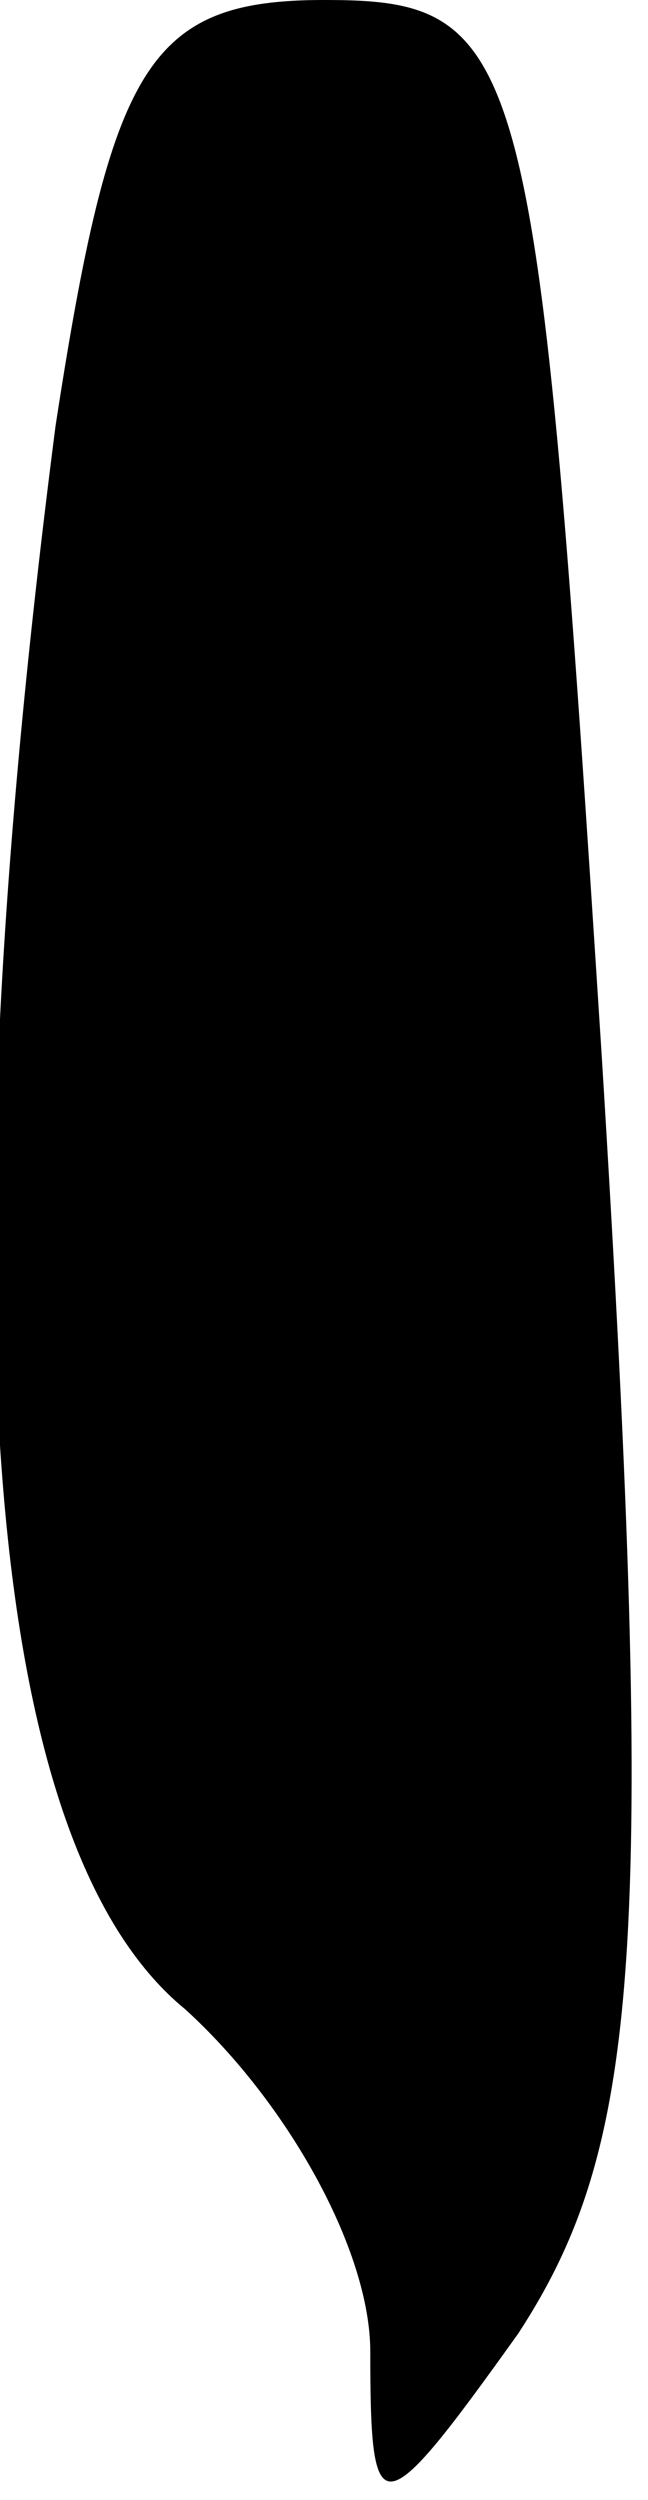 <?xml version="1.0" standalone="no"?>
<!DOCTYPE svg PUBLIC "-//W3C//DTD SVG 20010904//EN"
 "http://www.w3.org/TR/2001/REC-SVG-20010904/DTD/svg10.dtd">
<svg version="1.0" xmlns="http://www.w3.org/2000/svg"
 width="7pt" height="27pt" viewBox="0 0 7 27"
 preserveAspectRatio="xMidYMid meet">
<g transform="translate(0,27) scale(0.1,-0.1)"
fill="#000000" stroke="none">
<path fill="#000000" stroke="none" d="M6 224 c-12 -93 -8 -153 14 -171 11
-10 20 -26 20 -37 0 -19 1 -19 16 2 13 20 15 41 9 138 -7 109 -8 114 -30 114
-19 0 -23 -7 -29 -46z"/>
</g>
</svg>

